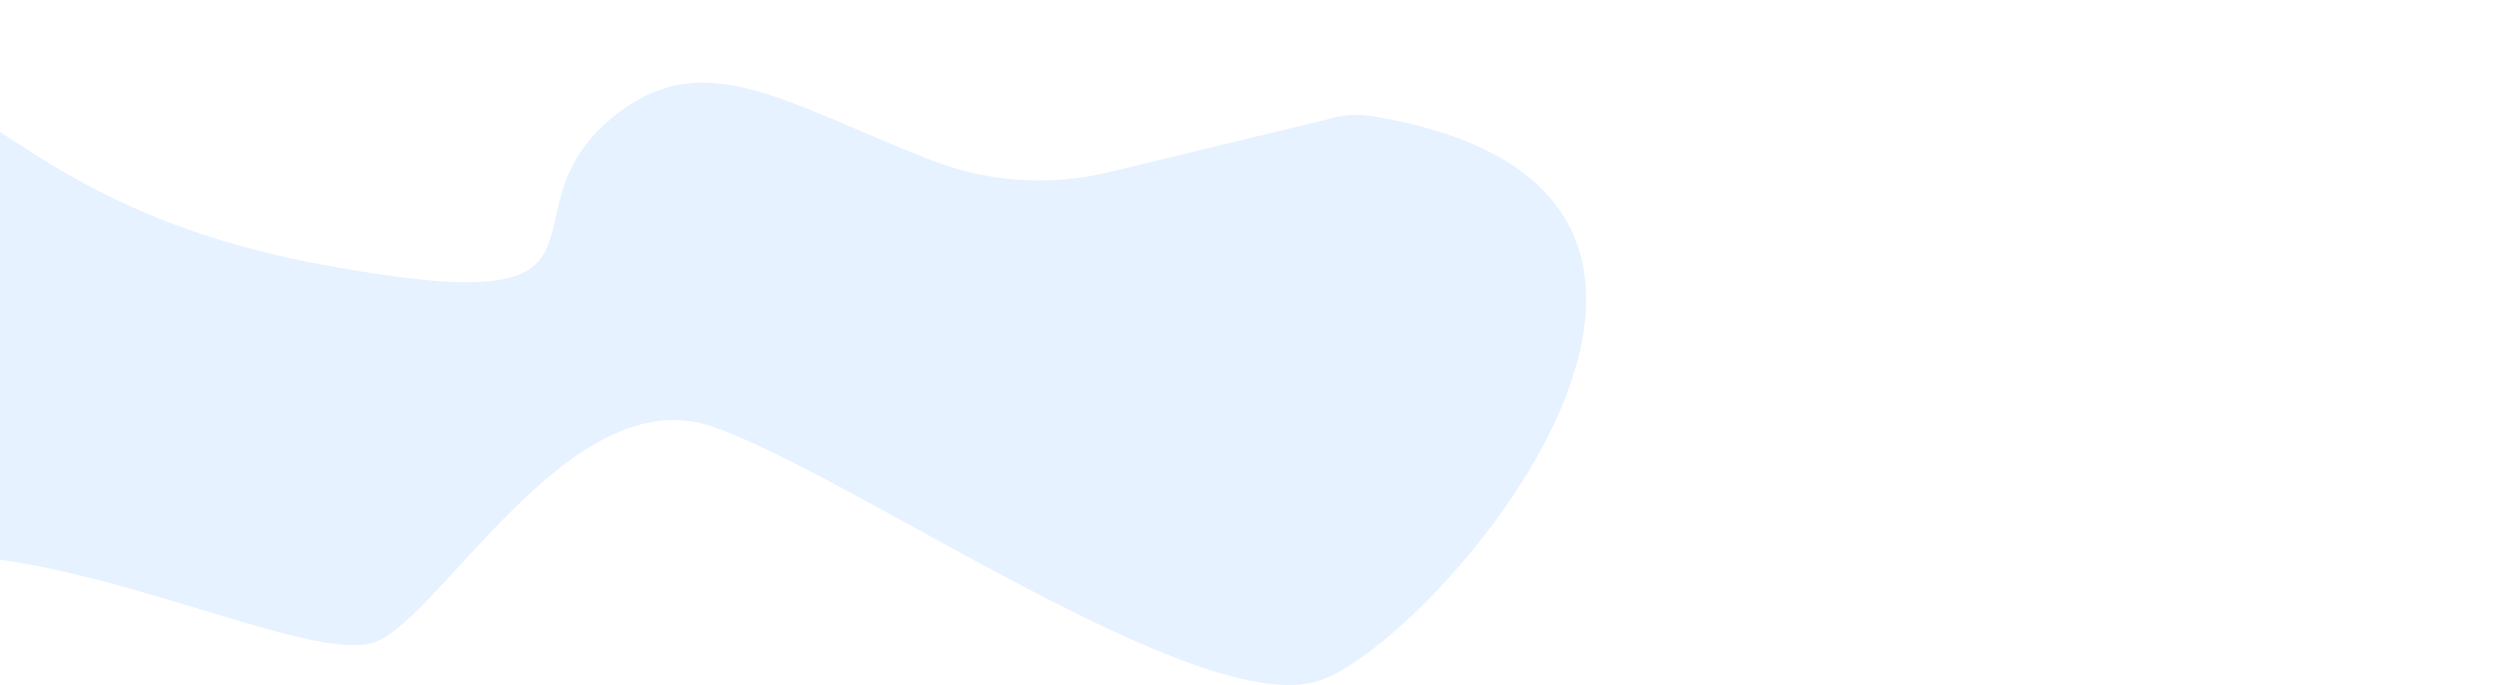 <?xml version="1.0" encoding="utf-8"?>
<!-- Generator: Adobe Illustrator 22.0.0, SVG Export Plug-In . SVG Version: 6.00 Build 0)  -->
<svg version="1.1" id="Livello_1" xmlns="http://www.w3.org/2000/svg" xmlns:xlink="http://www.w3.org/1999/xlink" x="0px" y="0px"
	 viewBox="0 0 1920 526" style="enable-background:new 0 0 1920 526;" xml:space="preserve">
<style type="text/css">
	.st0{opacity:0.1;fill:#007BFF;enable-background:new    ;}
</style>
<path class="st0" d="M851.9,132.2c-45.5,11-93.3,7.8-136.9-9.2C599.2,77.7,537.2,31.3,466.2,93.8c-84.5,74.4,29.6,155.5-218.2,109.6
	S-19.4,35.6-103.9,84.3s-329.5,131-422.3,138c-77.4,5.8-212.6,219.1,111.2,246.2s261.8-46,378.7-41.9s270.3,79.8,320.9,67.6
	c50.7-12.2,152-205.6,263.2-166.4s374.4,225.9,465.9,194.8c90.3-30.7,387.4-376,40.1-433.4c-5.5-0.9-11-1.2-16.5-0.9
	c-5.4,0.3-10.7,1.4-15.9,2.9L851.9,132.2z"/>
</svg>
